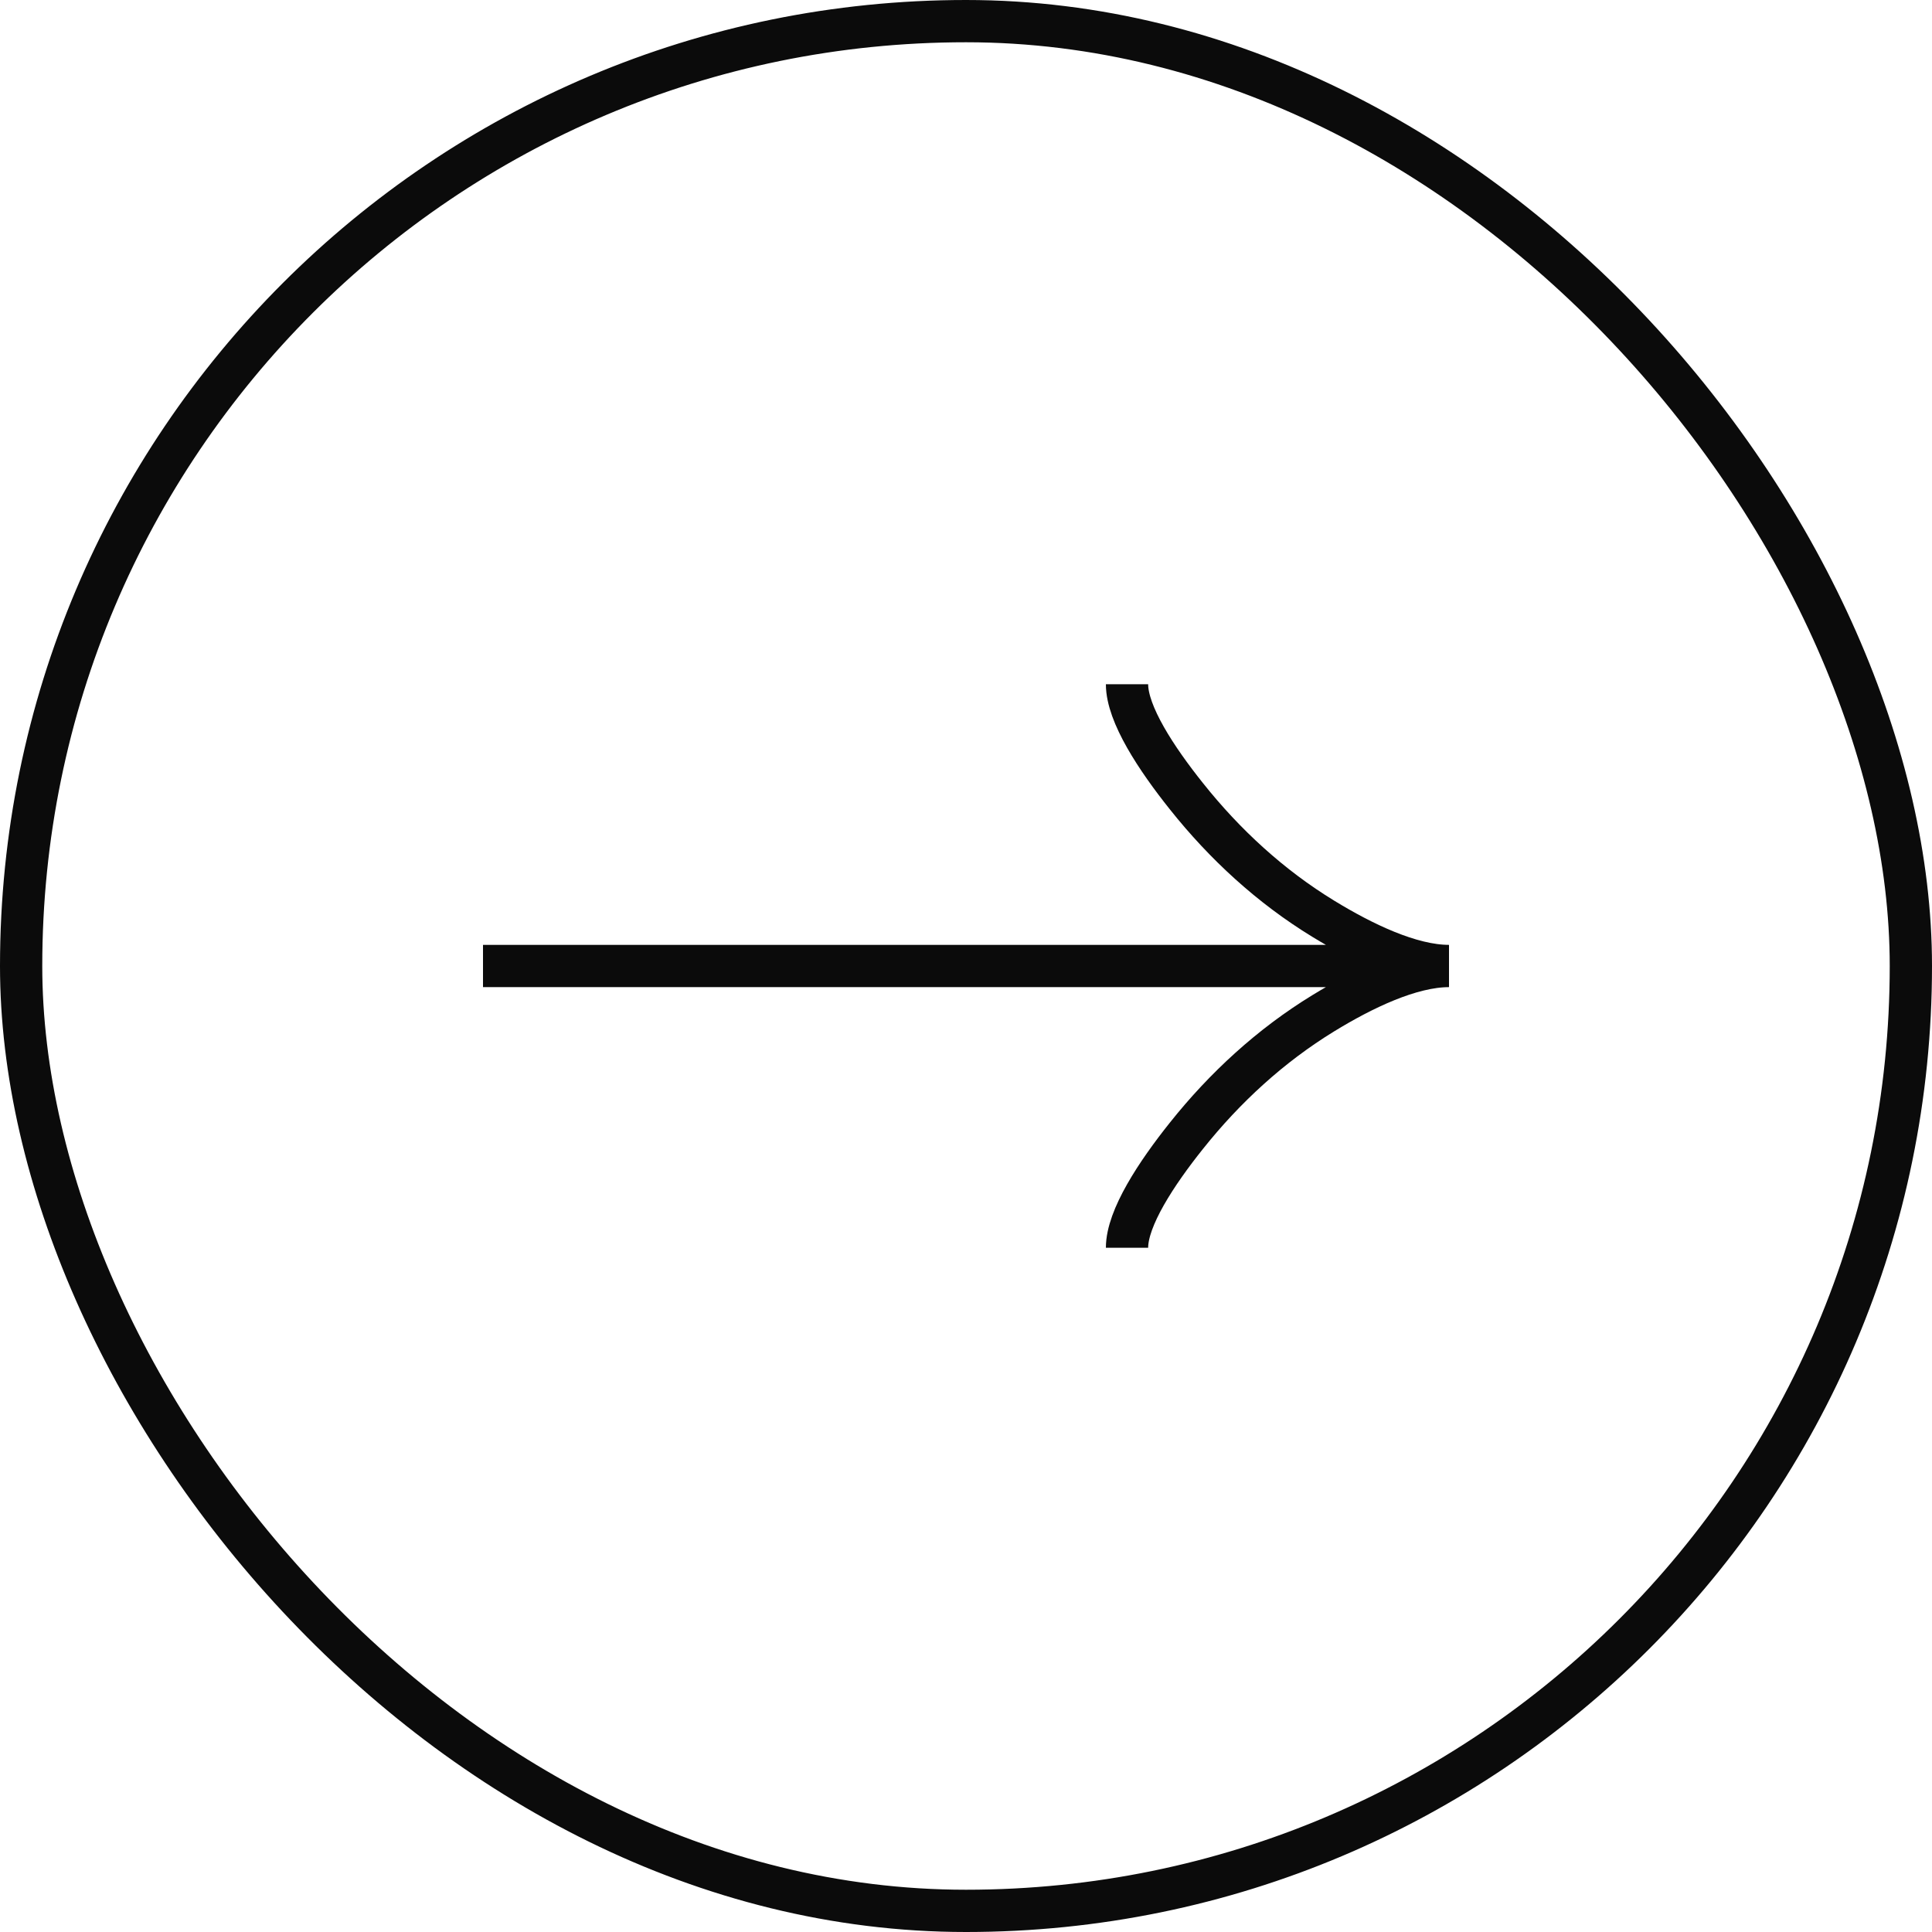 <svg width="32" height="32" viewBox="0 0 32 32" fill="none" xmlns="http://www.w3.org/2000/svg">
<path d="M18.667 11.333C18.667 11.828 19.155 12.567 19.65 13.187C20.286 13.987 21.046 14.685 21.917 15.217C22.571 15.617 23.363 16 24 16M24 16C23.363 16 22.57 16.383 21.917 16.783C21.046 17.316 20.286 18.014 19.65 18.813C19.155 19.433 18.667 20.173 18.667 20.667M24 16H8" stroke="#0B0B0B" stroke-width="0.7"/>
<rect x="0.35" y="0.35" width="31.3" height="31.3" rx="15.65" stroke="#0B0B0B" stroke-width="0.7"/>
</svg>
